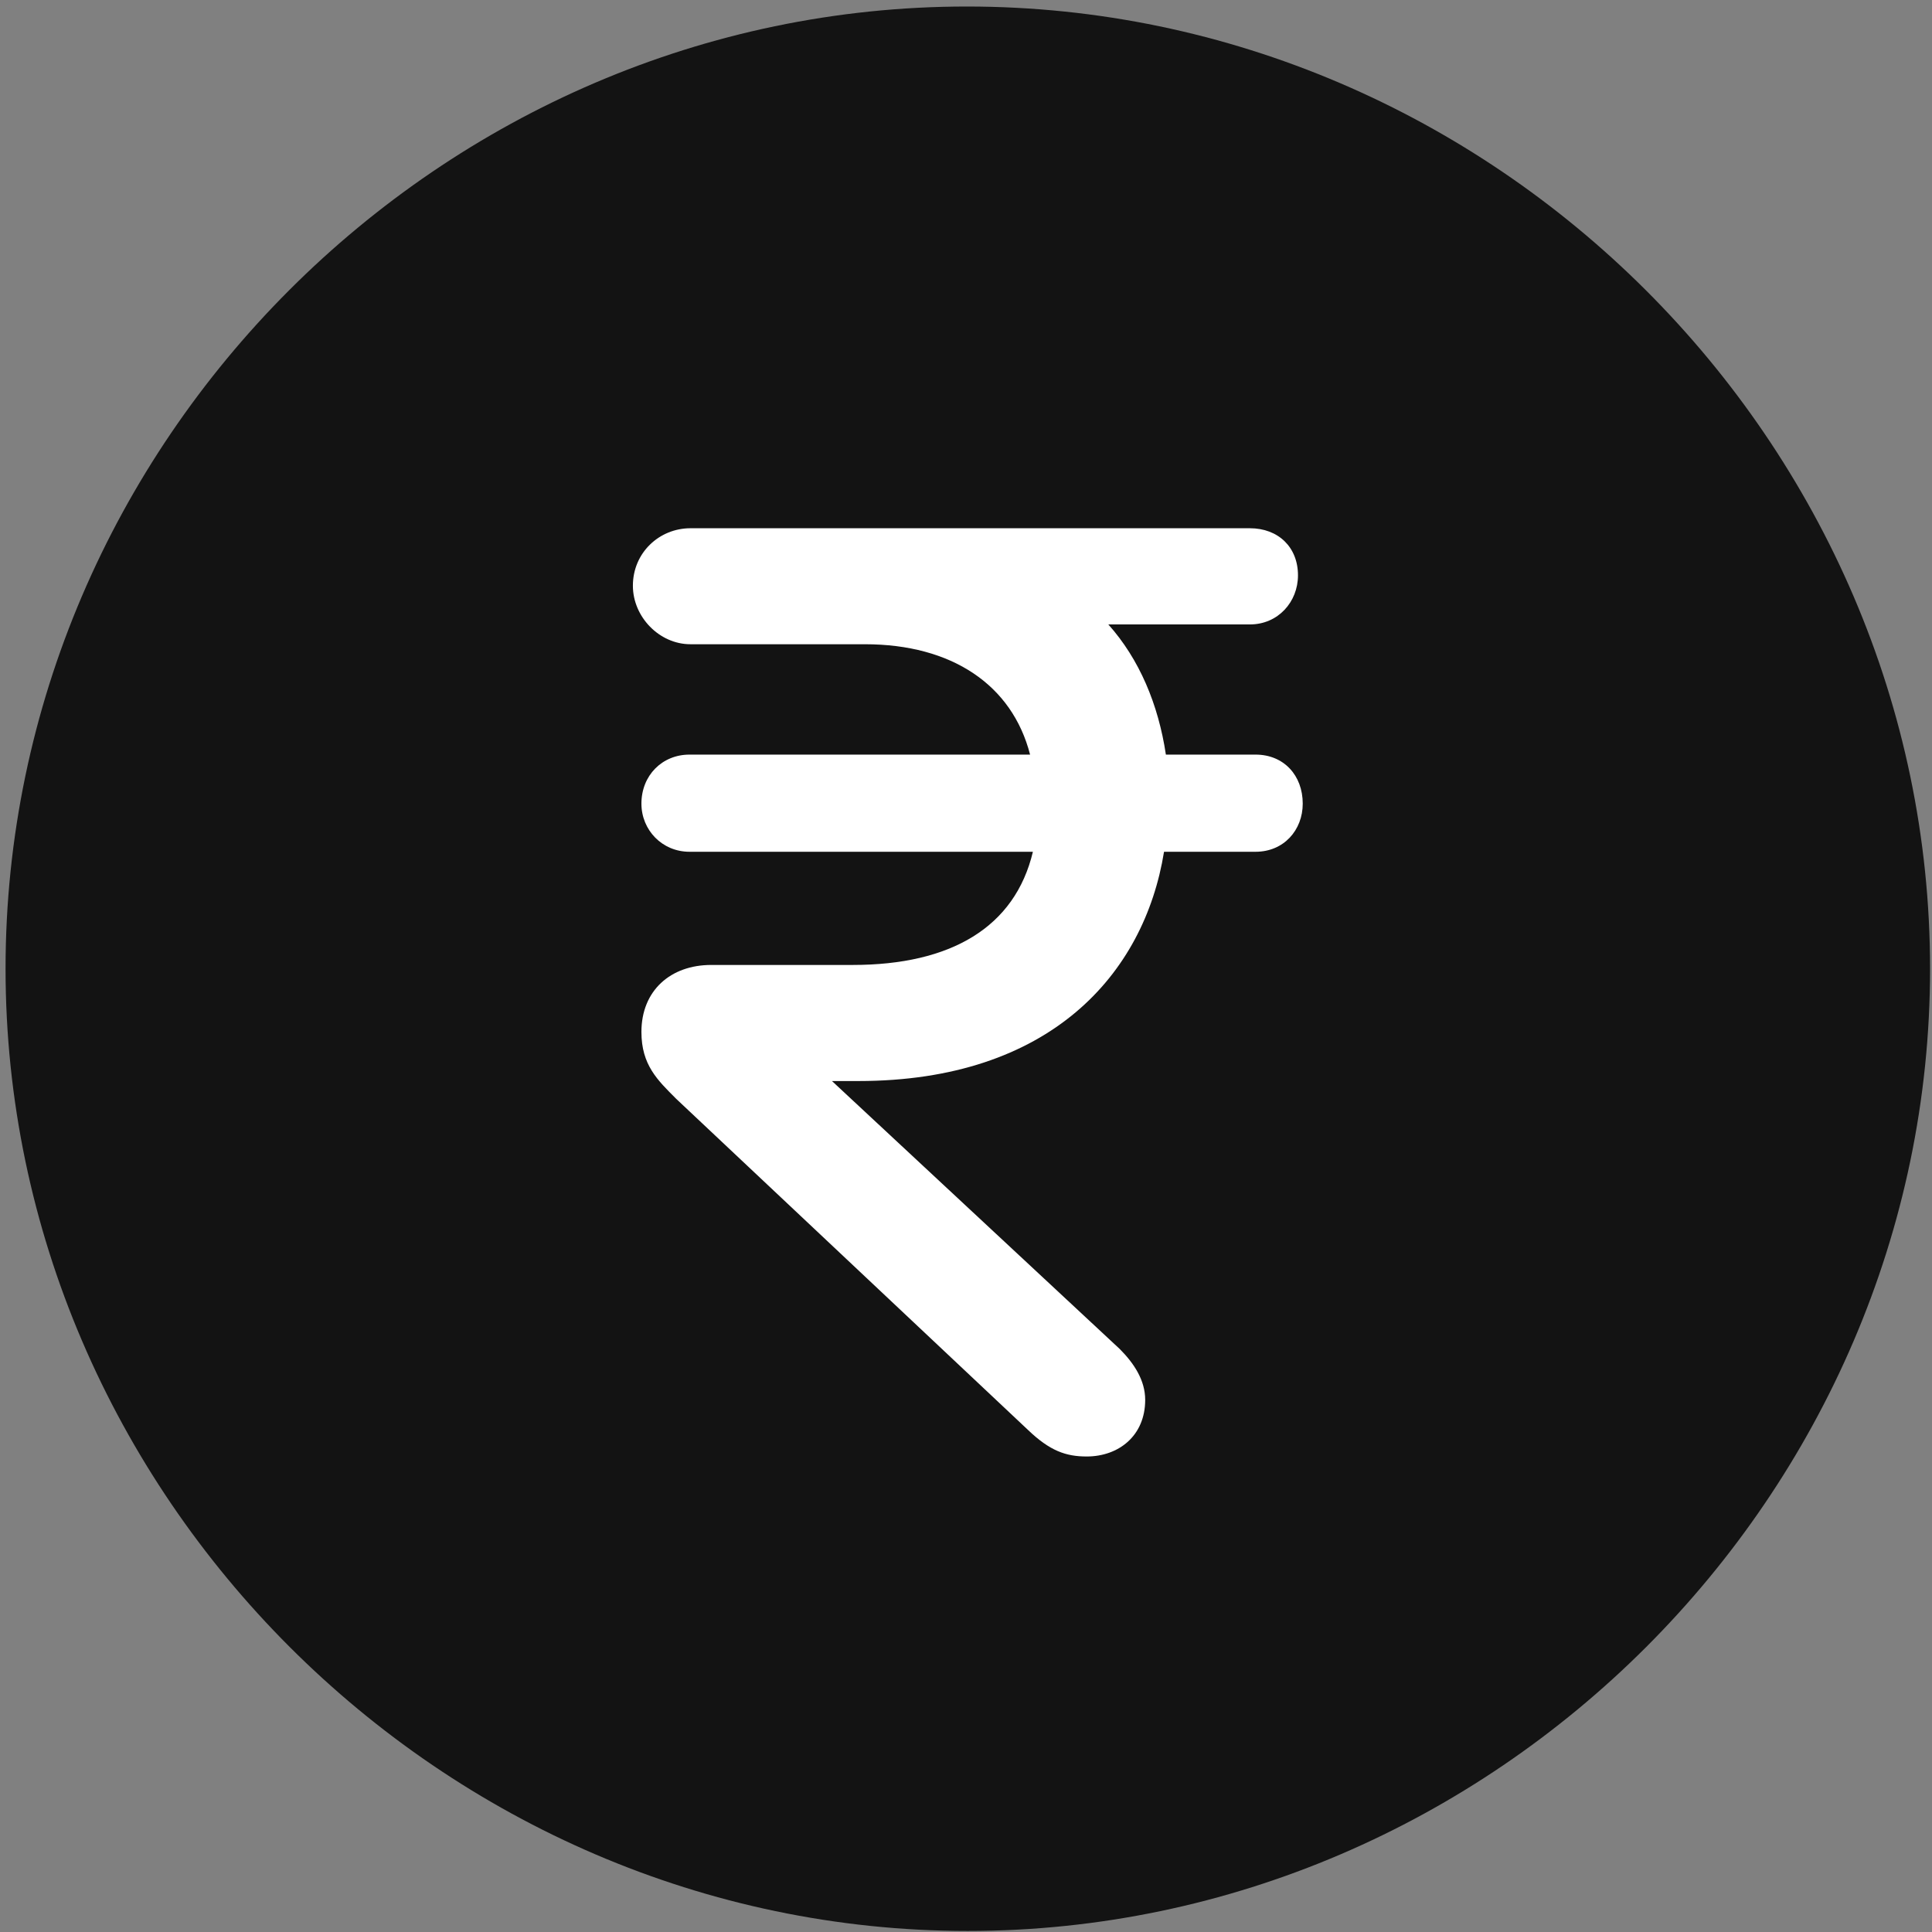 <svg width="24" height="24" viewBox="0 0 24 24" fill="none" xmlns="http://www.w3.org/2000/svg">
<rect x="0" y="0" width="24" height="24" fill="#808080" stroke="none"/>
<g clip-path="url(#clip0_2207_25595)">
<path d="M12.022 23.987C18.561 23.987 23.976 18.562 23.976 12.034C23.976 5.495 18.55 0.081 12.011 0.081C5.483 0.081 0.069 5.495 0.069 12.034C0.069 18.562 5.495 23.987 12.022 23.987Z" fill="black" fill-opacity="0.85"/>
<path d="M13.499 18.093C13.241 18.093 13.042 18.023 12.772 17.765L8.401 13.651C8.167 13.417 7.968 13.229 7.968 12.819C7.968 12.304 8.331 11.987 8.835 11.987H10.593C11.812 11.987 12.608 11.519 12.831 10.581H8.565C8.226 10.581 7.968 10.312 7.968 9.983C7.968 9.632 8.226 9.374 8.565 9.374H12.796C12.573 8.507 11.823 8.003 10.745 8.003H8.577C8.19 8.003 7.862 7.663 7.862 7.276C7.862 6.866 8.19 6.562 8.577 6.562H11.823C12.21 6.562 12.597 6.562 12.983 6.562H15.526C15.878 6.562 16.124 6.796 16.124 7.147C16.124 7.476 15.878 7.757 15.526 7.757H13.768C14.155 8.19 14.39 8.753 14.483 9.374H15.597C15.948 9.374 16.183 9.632 16.183 9.983C16.183 10.312 15.948 10.581 15.597 10.581H14.46C14.214 12.104 13.042 13.429 10.663 13.429H10.335L13.909 16.757C14.085 16.933 14.226 17.144 14.226 17.39C14.226 17.835 13.897 18.093 13.499 18.093Z" fill="white"/>
</g>
<defs>
<clipPath id="clip0_2207_25595">
<rect width="23.906" height="23.918" fill="white" transform="translate(0.069 0.081)"/>
</clipPath>
</defs>
</svg>

